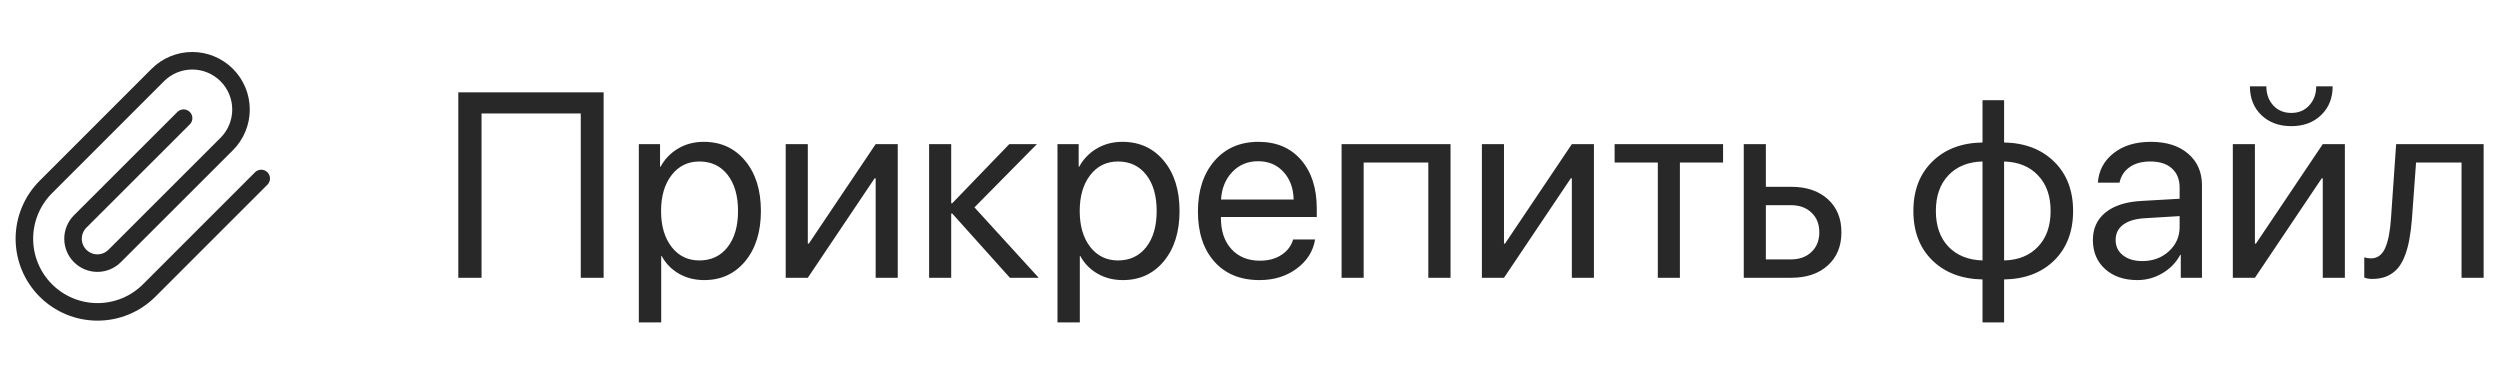 <svg width="171" height="25" viewBox="0 0 171 25" fill="none" xmlns="http://www.w3.org/2000/svg">
<path d="M41.288 19H39.724V7.759H32.938V19H31.348V6.317H41.288V19ZM48.135 9.701C49.307 9.701 50.25 10.132 50.965 10.993C51.685 11.854 52.046 13 52.046 14.43C52.046 15.854 51.688 16.999 50.974 17.866C50.259 18.727 49.324 19.158 48.17 19.158C47.525 19.158 46.948 19.012 46.438 18.719C45.929 18.426 45.536 18.024 45.261 17.515H45.226V22.05H43.696V9.859H45.147V11.406H45.182C45.469 10.879 45.87 10.463 46.386 10.158C46.901 9.854 47.484 9.701 48.135 9.701ZM47.836 17.814C48.65 17.814 49.295 17.509 49.77 16.899C50.244 16.29 50.481 15.467 50.481 14.43C50.481 13.393 50.244 12.569 49.77 11.96C49.295 11.351 48.65 11.046 47.836 11.046C47.051 11.046 46.418 11.356 45.938 11.977C45.457 12.599 45.217 13.416 45.217 14.43C45.217 15.449 45.457 16.27 45.938 16.891C46.418 17.506 47.051 17.814 47.836 17.814ZM55.254 19H53.742V9.859H55.254V16.662H55.324L59.895 9.859H61.406V19H59.895V12.197H59.824L55.254 19ZM66.653 14.184L71.048 19H69.079L65.133 14.605H65.062V19H63.551V9.859H65.062V13.902H65.133L69.035 9.859H70.925L66.653 14.184ZM76.769 9.701C77.941 9.701 78.885 10.132 79.6 10.993C80.32 11.854 80.681 13 80.681 14.43C80.681 15.854 80.323 16.999 79.608 17.866C78.894 18.727 77.959 19.158 76.805 19.158C76.16 19.158 75.583 19.012 75.073 18.719C74.564 18.426 74.171 18.024 73.895 17.515H73.86V22.05H72.331V9.859H73.781V11.406H73.816C74.103 10.879 74.505 10.463 75.02 10.158C75.536 9.854 76.119 9.701 76.769 9.701ZM76.471 17.814C77.285 17.814 77.93 17.509 78.404 16.899C78.879 16.29 79.116 15.467 79.116 14.43C79.116 13.393 78.879 12.569 78.404 11.96C77.93 11.351 77.285 11.046 76.471 11.046C75.686 11.046 75.053 11.356 74.572 11.977C74.092 12.599 73.852 13.416 73.852 14.43C73.852 15.449 74.092 16.27 74.572 16.891C75.053 17.506 75.686 17.814 76.471 17.814ZM86.051 11.028C85.342 11.028 84.753 11.274 84.284 11.767C83.821 12.253 83.566 12.88 83.519 13.648H88.485C88.468 12.874 88.236 12.244 87.791 11.758C87.346 11.271 86.766 11.028 86.051 11.028ZM88.45 16.381H89.953C89.818 17.189 89.397 17.855 88.688 18.376C87.984 18.898 87.138 19.158 86.147 19.158C84.841 19.158 83.812 18.736 83.062 17.893C82.312 17.049 81.938 15.906 81.938 14.465C81.938 13.035 82.312 11.884 83.062 11.011C83.818 10.138 84.823 9.701 86.077 9.701C87.308 9.701 88.28 10.114 88.995 10.94C89.71 11.767 90.067 12.874 90.067 14.263V14.843H83.511V14.931C83.511 15.81 83.751 16.513 84.231 17.04C84.712 17.567 85.362 17.831 86.183 17.831C86.757 17.831 87.246 17.699 87.65 17.436C88.055 17.172 88.321 16.82 88.45 16.381ZM97.696 19V11.116H93.275V19H91.764V9.859H99.217V19H97.696ZM102.873 19H101.361V9.859H102.873V16.662H102.943L107.514 9.859H109.025V19H107.514V12.197H107.443L102.873 19ZM117.858 9.859V11.116H114.905V19H113.394V11.116H110.44V9.859H117.858ZM122.49 14.034H120.785V17.743H122.49C123.082 17.743 123.554 17.573 123.905 17.233C124.263 16.894 124.441 16.445 124.441 15.889C124.441 15.326 124.263 14.878 123.905 14.544C123.554 14.204 123.082 14.034 122.49 14.034ZM119.273 19V9.859H120.785V12.777H122.517C123.565 12.777 124.4 13.059 125.021 13.621C125.643 14.184 125.953 14.94 125.953 15.889C125.953 16.838 125.643 17.594 125.021 18.156C124.4 18.719 123.565 19 122.517 19H119.273ZM135.604 17.814V11.046C134.625 11.069 133.849 11.383 133.274 11.986C132.7 12.59 132.413 13.404 132.413 14.43C132.413 15.455 132.7 16.27 133.274 16.873C133.849 17.471 134.625 17.784 135.604 17.814ZM139.4 16.873C139.975 16.27 140.262 15.455 140.262 14.43C140.262 13.404 139.975 12.593 139.4 11.995C138.832 11.392 138.059 11.075 137.08 11.046V17.814C138.059 17.79 138.832 17.477 139.4 16.873ZM135.604 19.114C134.174 19.085 133.028 18.648 132.167 17.805C131.306 16.961 130.875 15.836 130.875 14.43C130.875 13.023 131.306 11.898 132.167 11.055C133.028 10.205 134.174 9.769 135.604 9.745V6.854H137.08V9.745C138.504 9.774 139.646 10.214 140.508 11.063C141.369 11.907 141.8 13.029 141.8 14.43C141.8 15.836 141.369 16.964 140.508 17.814C139.646 18.657 138.504 19.091 137.08 19.114V22.05H135.604V19.114ZM146.537 17.857C147.258 17.857 147.861 17.635 148.348 17.189C148.84 16.738 149.086 16.185 149.086 15.528V14.781L146.643 14.931C146.027 14.972 145.55 15.121 145.21 15.379C144.876 15.637 144.709 15.982 144.709 16.416C144.709 16.85 144.876 17.198 145.21 17.462C145.544 17.726 145.986 17.857 146.537 17.857ZM146.194 19.158C145.286 19.158 144.551 18.906 143.988 18.402C143.432 17.898 143.153 17.236 143.153 16.416C143.153 15.631 143.44 15.004 144.015 14.535C144.595 14.066 145.412 13.803 146.467 13.744L149.086 13.595V12.83C149.086 12.273 148.91 11.837 148.559 11.521C148.207 11.204 147.715 11.046 147.082 11.046C146.502 11.046 146.03 11.175 145.667 11.433C145.304 11.685 145.072 12.039 144.973 12.496H143.496C143.549 11.682 143.9 11.014 144.551 10.492C145.207 9.965 146.062 9.701 147.117 9.701C148.189 9.701 149.039 9.971 149.666 10.51C150.299 11.049 150.615 11.773 150.615 12.681V19H149.165V17.427H149.13C148.854 17.948 148.45 18.367 147.917 18.684C147.384 19 146.81 19.158 146.194 19.158ZM154.236 19H152.725V9.859H154.236V16.662H154.307L158.877 9.859H160.389V19H158.877V12.197H158.807L154.236 19ZM153.894 5.904H155.019C155.019 6.426 155.174 6.859 155.484 7.205C155.801 7.551 156.214 7.724 156.724 7.724C157.233 7.724 157.644 7.551 157.954 7.205C158.271 6.859 158.429 6.426 158.429 5.904H159.554C159.554 6.713 159.29 7.369 158.763 7.873C158.241 8.377 157.562 8.629 156.724 8.629C155.886 8.629 155.203 8.377 154.676 7.873C154.154 7.369 153.894 6.713 153.894 5.904ZM164.977 14.966C164.936 15.493 164.877 15.959 164.801 16.363C164.73 16.768 164.628 17.145 164.493 17.497C164.358 17.849 164.191 18.139 163.992 18.367C163.799 18.59 163.556 18.766 163.263 18.895C162.976 19.018 162.642 19.079 162.261 19.079C162.05 19.079 161.868 19.047 161.716 18.982V17.602C161.856 17.649 162.012 17.673 162.182 17.673C162.609 17.673 162.929 17.441 163.14 16.979C163.351 16.51 163.485 15.827 163.544 14.931L163.896 9.859H169.881V19H168.369V11.116H165.258L164.977 14.966Z" fill="#282828"/>
<path d="M17.867 12.208L10.208 19.866C9.27 20.805 7.998 21.332 6.671 21.332C5.344 21.332 4.071 20.805 3.133 19.866C2.195 18.928 1.668 17.656 1.668 16.329C1.668 15.002 2.195 13.73 3.133 12.791L10.792 5.133C11.417 4.508 12.265 4.156 13.15 4.156C14.034 4.156 14.883 4.508 15.508 5.133C16.134 5.759 16.485 6.607 16.485 7.491C16.485 8.376 16.134 9.224 15.508 9.85L7.842 17.508C7.529 17.821 7.105 17.997 6.662 17.997C6.22 17.997 5.796 17.821 5.483 17.508C5.171 17.195 4.995 16.771 4.995 16.329C4.995 15.887 5.171 15.463 5.483 15.15L12.558 8.083" stroke="#282828" stroke-width="1.2" stroke-linecap="round" stroke-linejoin="round"/>
</svg>
